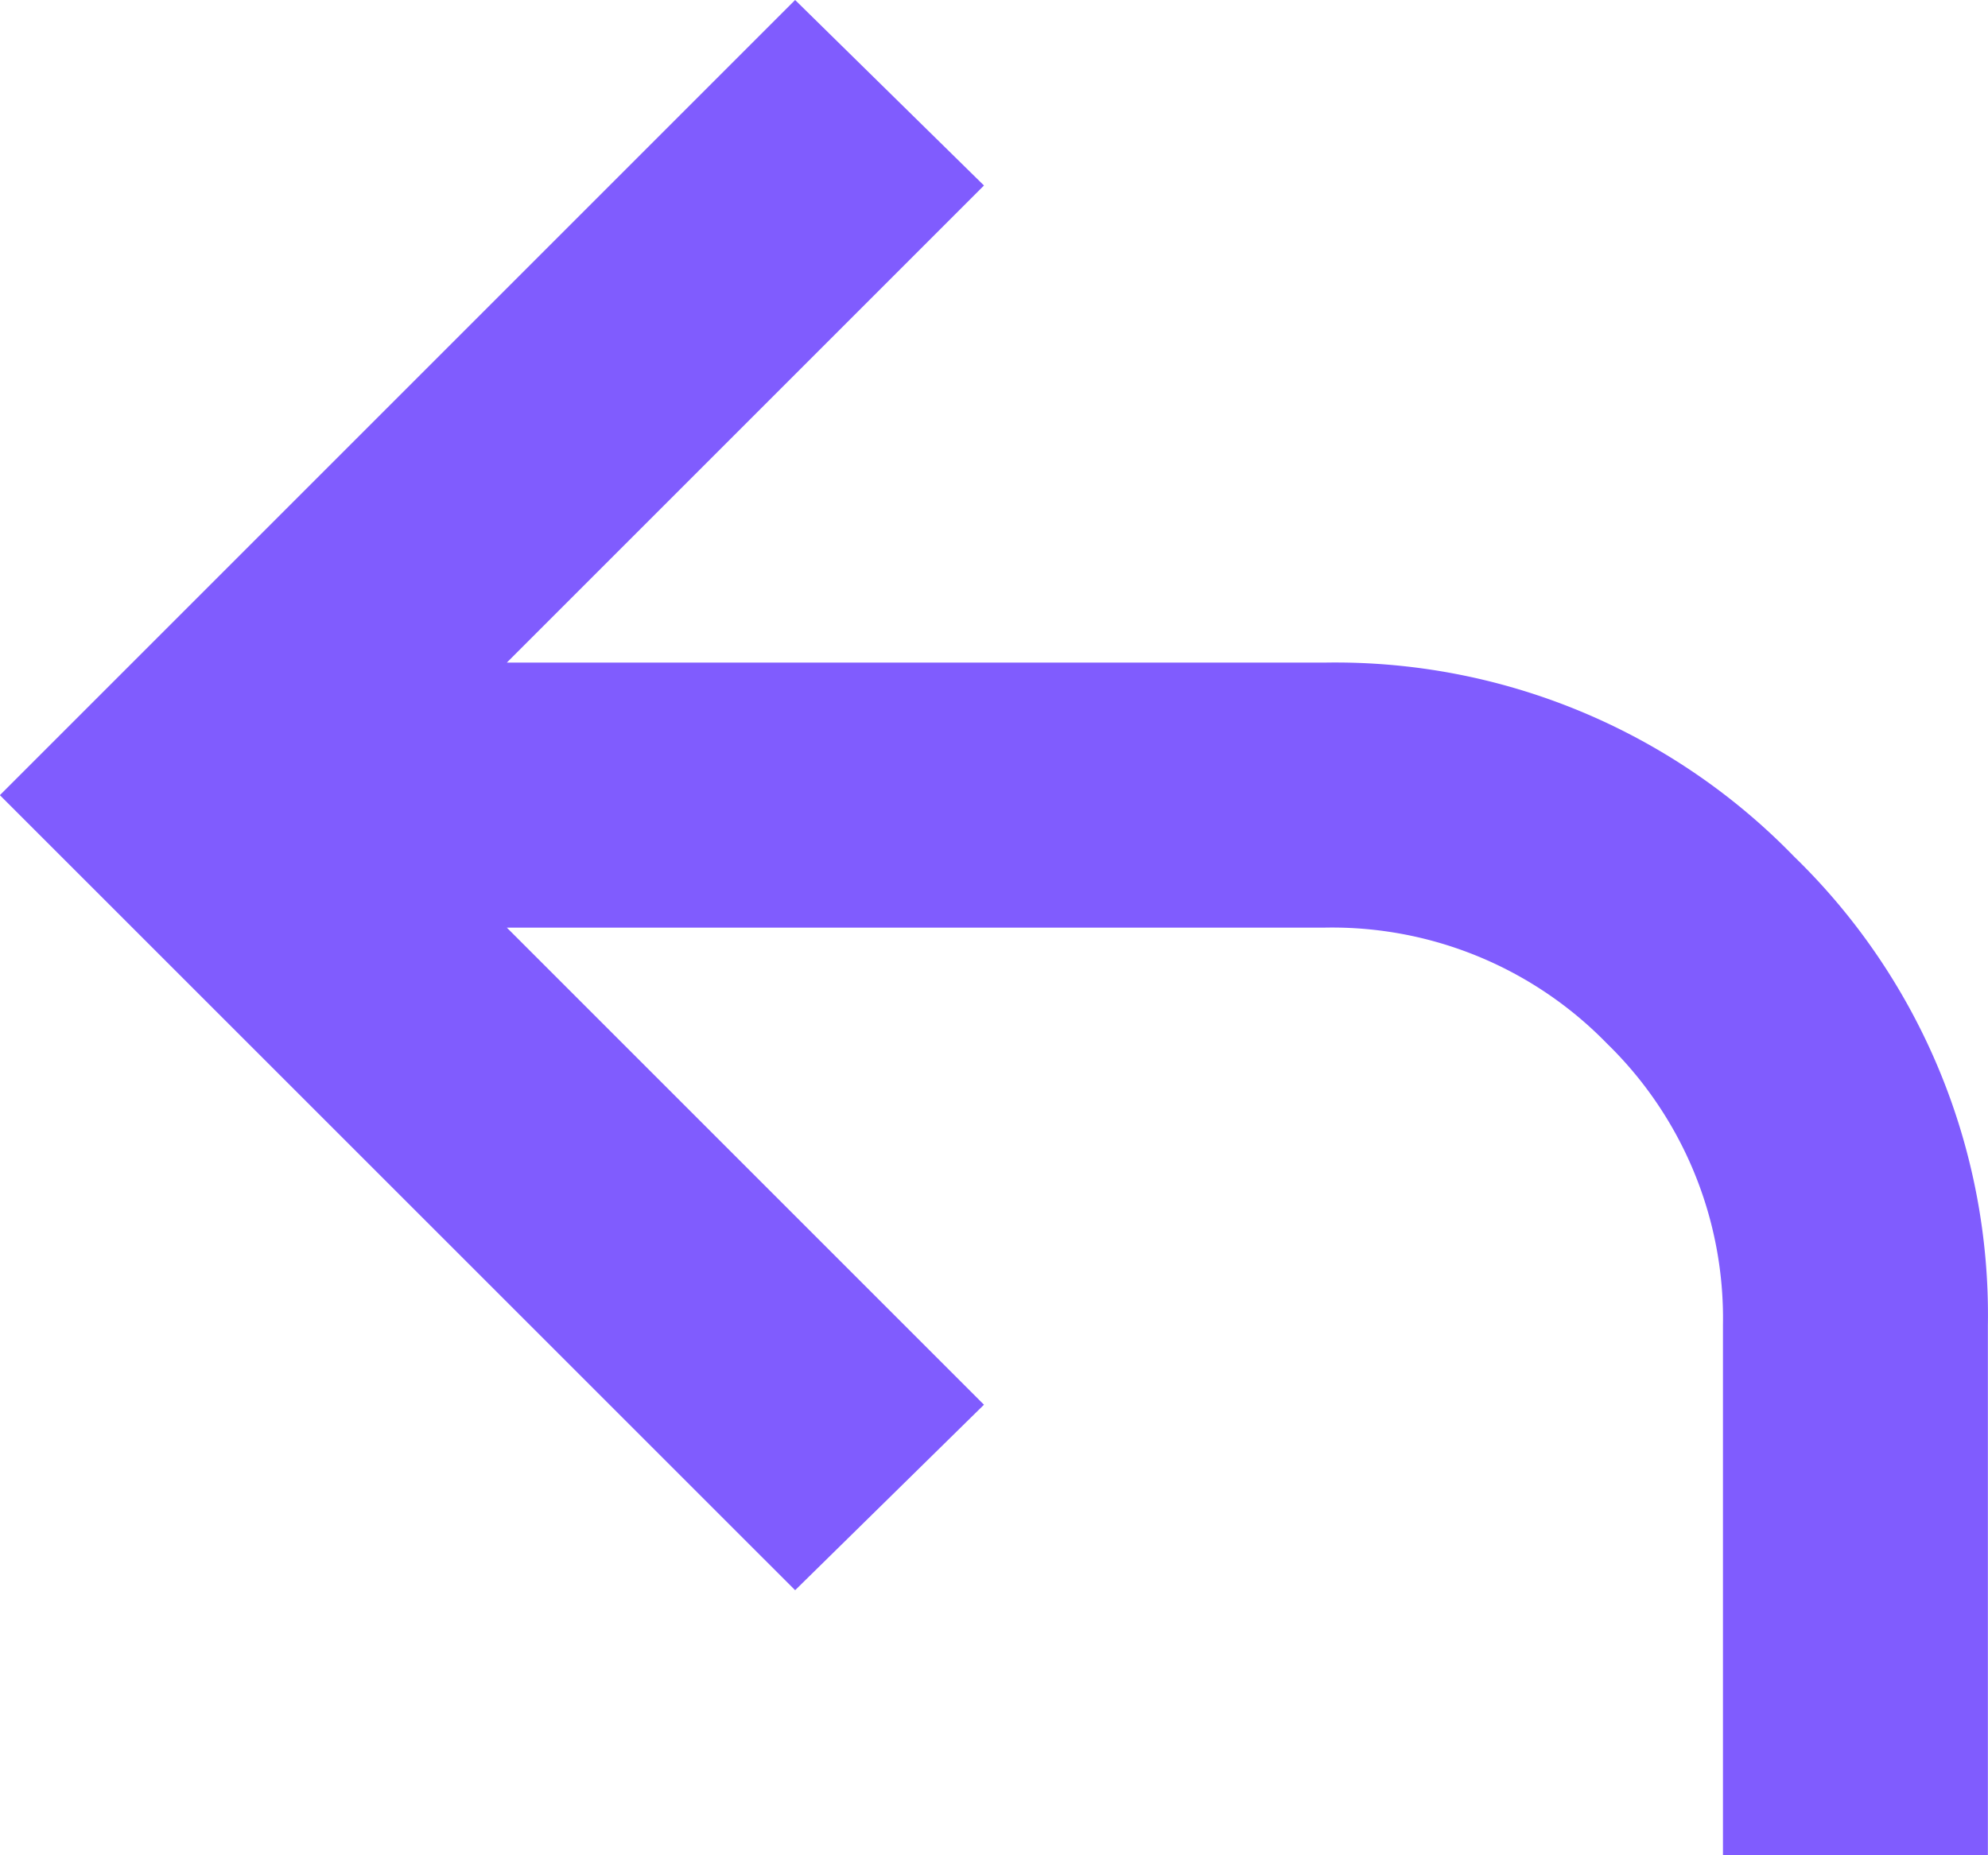 <svg xmlns="http://www.w3.org/2000/svg" width="16.149" height="15.072" viewBox="0 0 16.149 15.072">
  <path id="reply_all_FILL0_wght400_GRAD0_opsz24" d="M99.379-744.928v-4.306a3.115,3.115,0,0,0-.942-2.288,3.115,3.115,0,0,0-2.288-.942H89.5l3.876,3.876-1.534,1.507-6.46-6.459,6.46-6.46,1.534,1.507L89.5-754.617h6.648a5.188,5.188,0,0,1,3.808,1.575,5.188,5.188,0,0,1,1.575,3.808v4.306Z" transform="translate(-85.383 760)" fill="#805cfe"/>
</svg>
